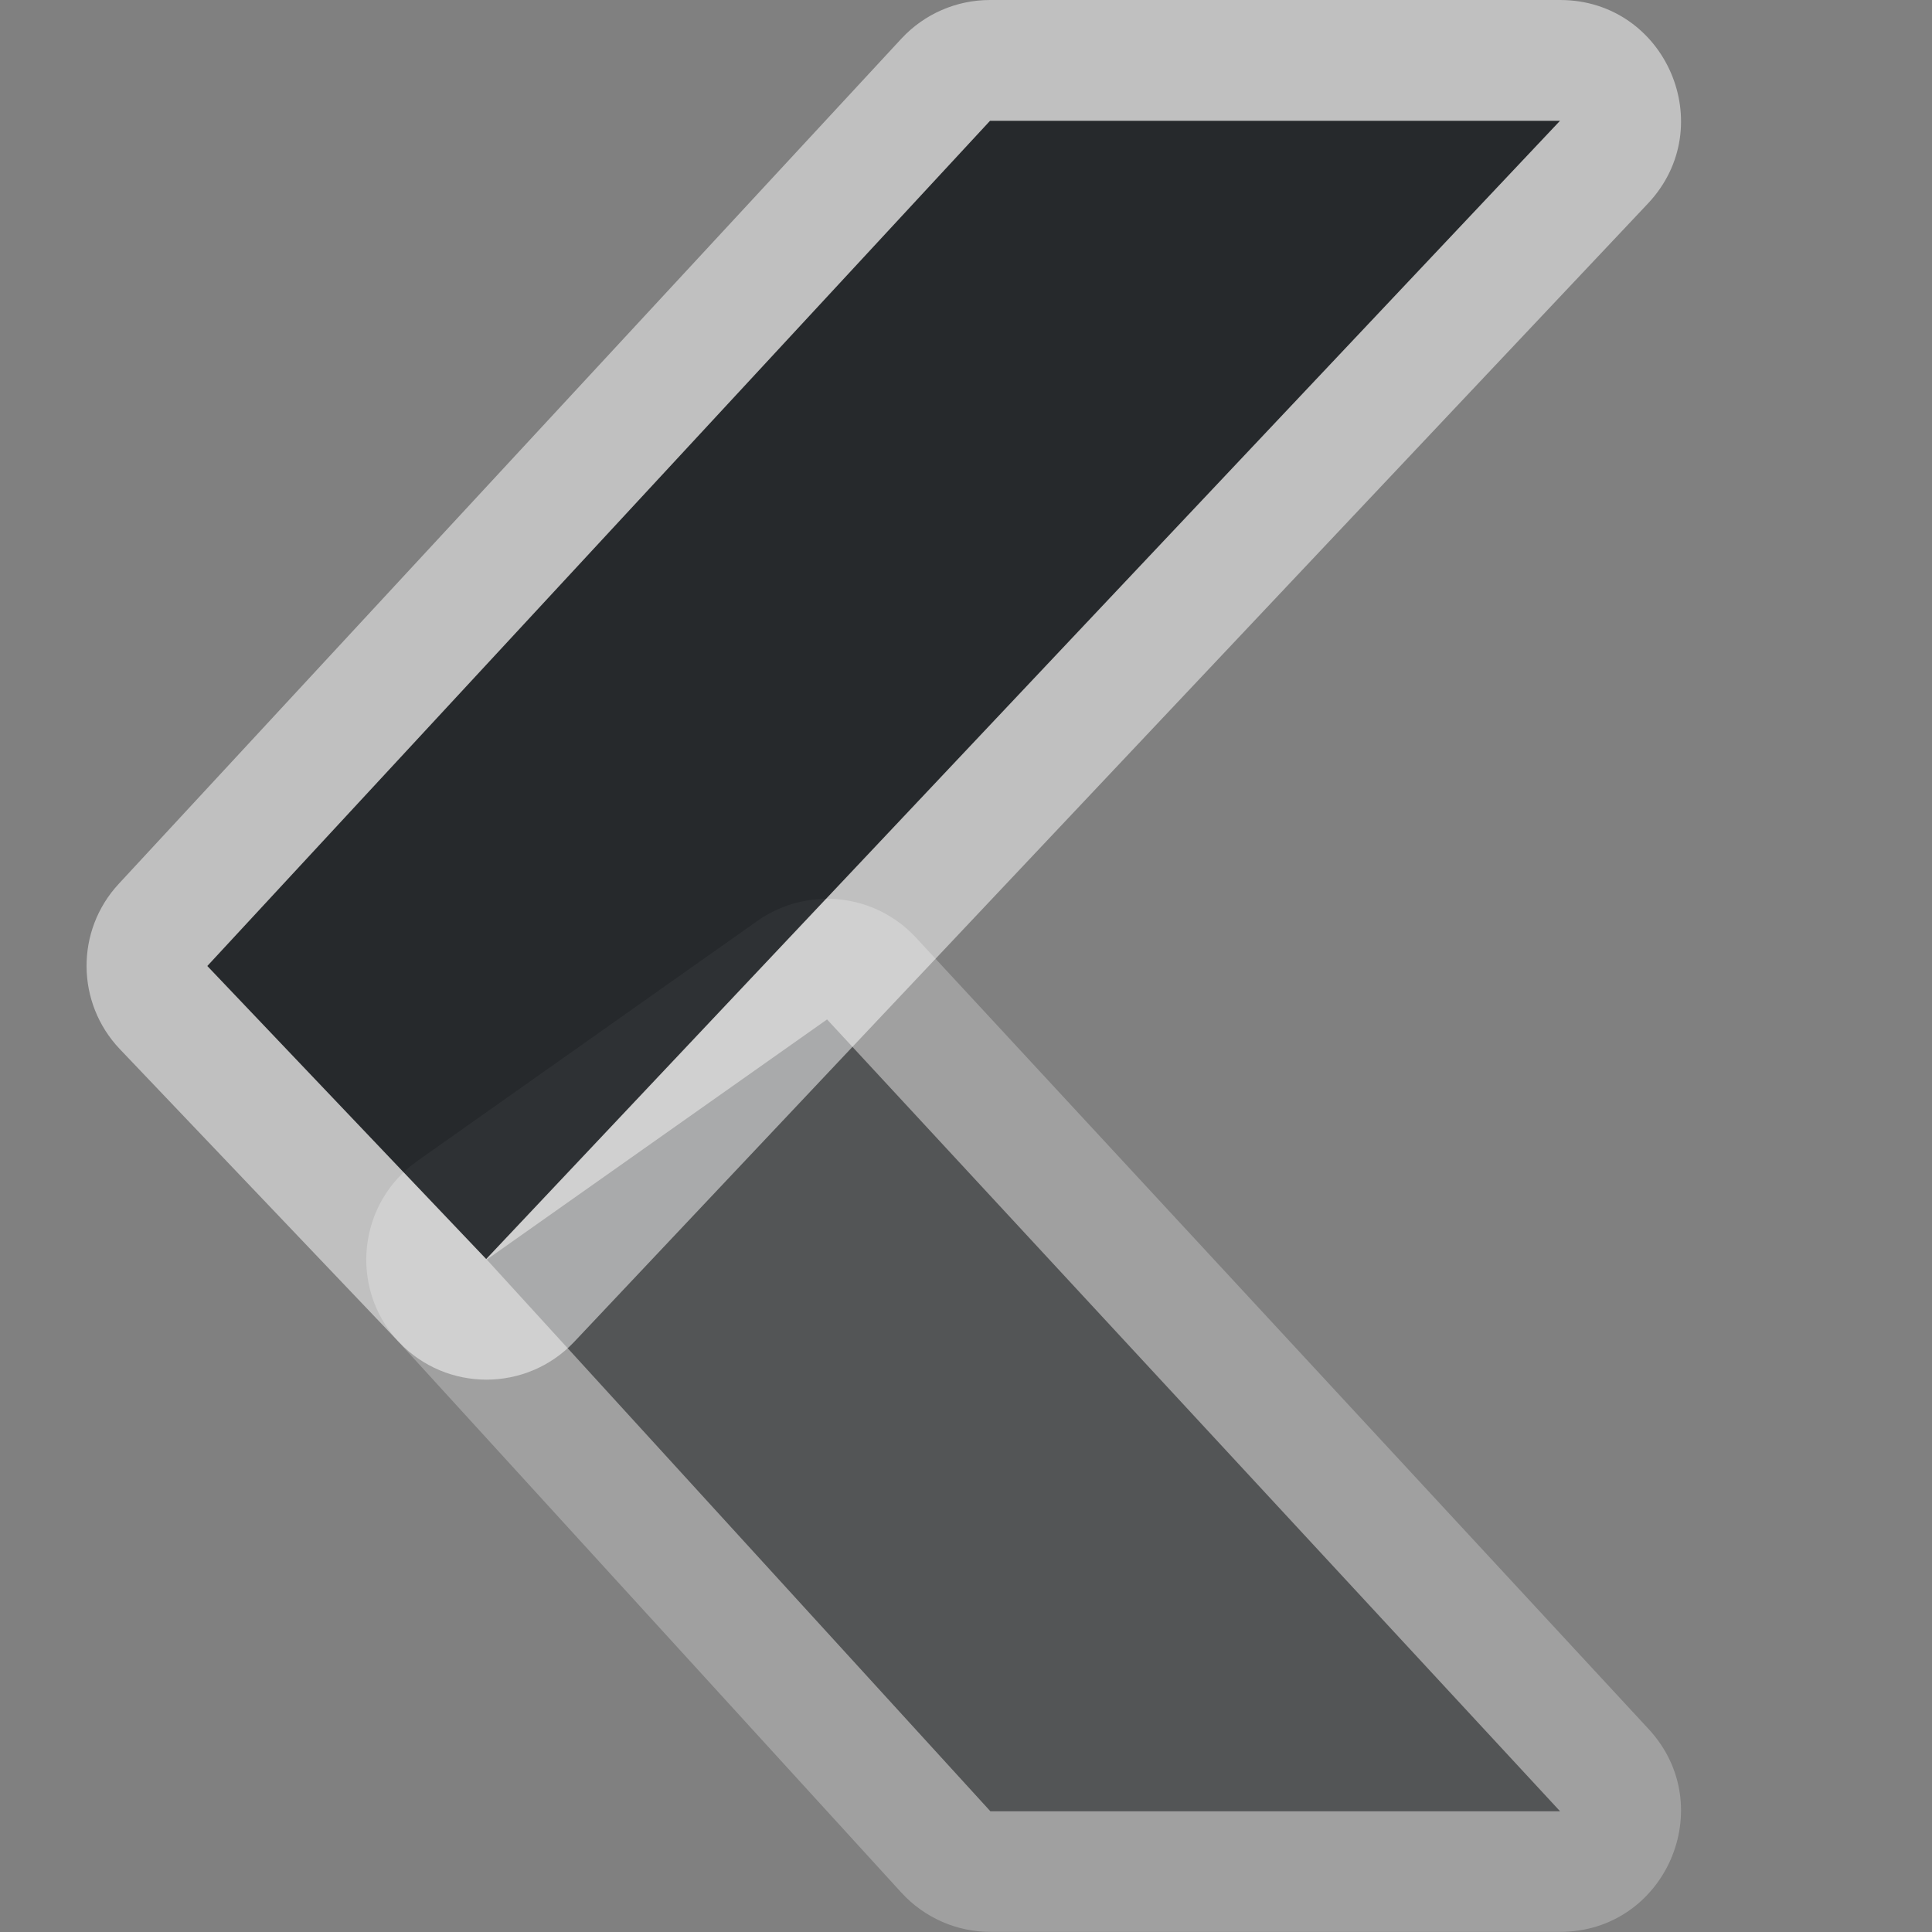 <?xml version="1.0" encoding="UTF-8"?>
<!-- Created with Inkscape (http://www.inkscape.org/) -->
<svg width="16" height="16" version="1.1" xml:space="preserve" xmlns="http://www.w3.org/2000/svg" xmlns:cc="http://creativecommons.org/ns#" xmlns:dc="http://purl.org/dc/elements/1.1/" xmlns:rdf="http://www.w3.org/1999/02/22-rdf-syntax-ns#"><rect width="100%" height="100%" fill="#808080" stroke="none"/><defs><style id="current-color-scheme" type="text/css">.ColorScheme-Text {color:#090d11;}.ColorScheme-Background{color:#ffffff;}</style></defs><g transform="translate(-1,-1)" style="opacity:.5"><path id="h" class="ColorScheme-Background" d="m7.809 8.445c-0.193 0.007-0.379 0.071-0.537 0.182l-2.816 1.988c-0.491 0.347-0.567 1.046-0.162 1.49l4.17 4.568c0.19 0.208 0.459 0.327 0.74 0.326h4.717c0.872-0.001 1.325-1.04 0.732-1.68l-6.07-6.557c-0.199-0.214-0.481-0.33-0.773-0.318zm0.041 0.998 6.07 6.557h-4.717l-4.172-4.568z" style="fill-opacity:.5;fill:currentColor"/><path class="ColorScheme-Text" d="m9.202 16h4.717l-6.07-6.557-2.817 1.988z" style="fill-opacity:.75;fill:currentColor"/></g><path class="ColorScheme-Text" d="M 8.199,1 1.717,8 4.026,10.427 12.92,1 Z" style="fill-opacity:.75;fill:currentColor"/><path class="ColorScheme-Background" d="m8.199 0c-0.279-2.311e-4 -0.545 0.116-0.734 0.32l-6.482 7c-0.359 0.387-0.354 0.987 0.01 1.369l2.311 2.426c0.395 0.415 1.057 0.414 1.451-2e-3l8.893-9.428c0.6-0.638 0.149-1.684-0.727-1.685zm0 1h4.721l-8.893 9.428-2.311-2.428z" style="fill-opacity:.5;fill:currentColor"/></svg>
